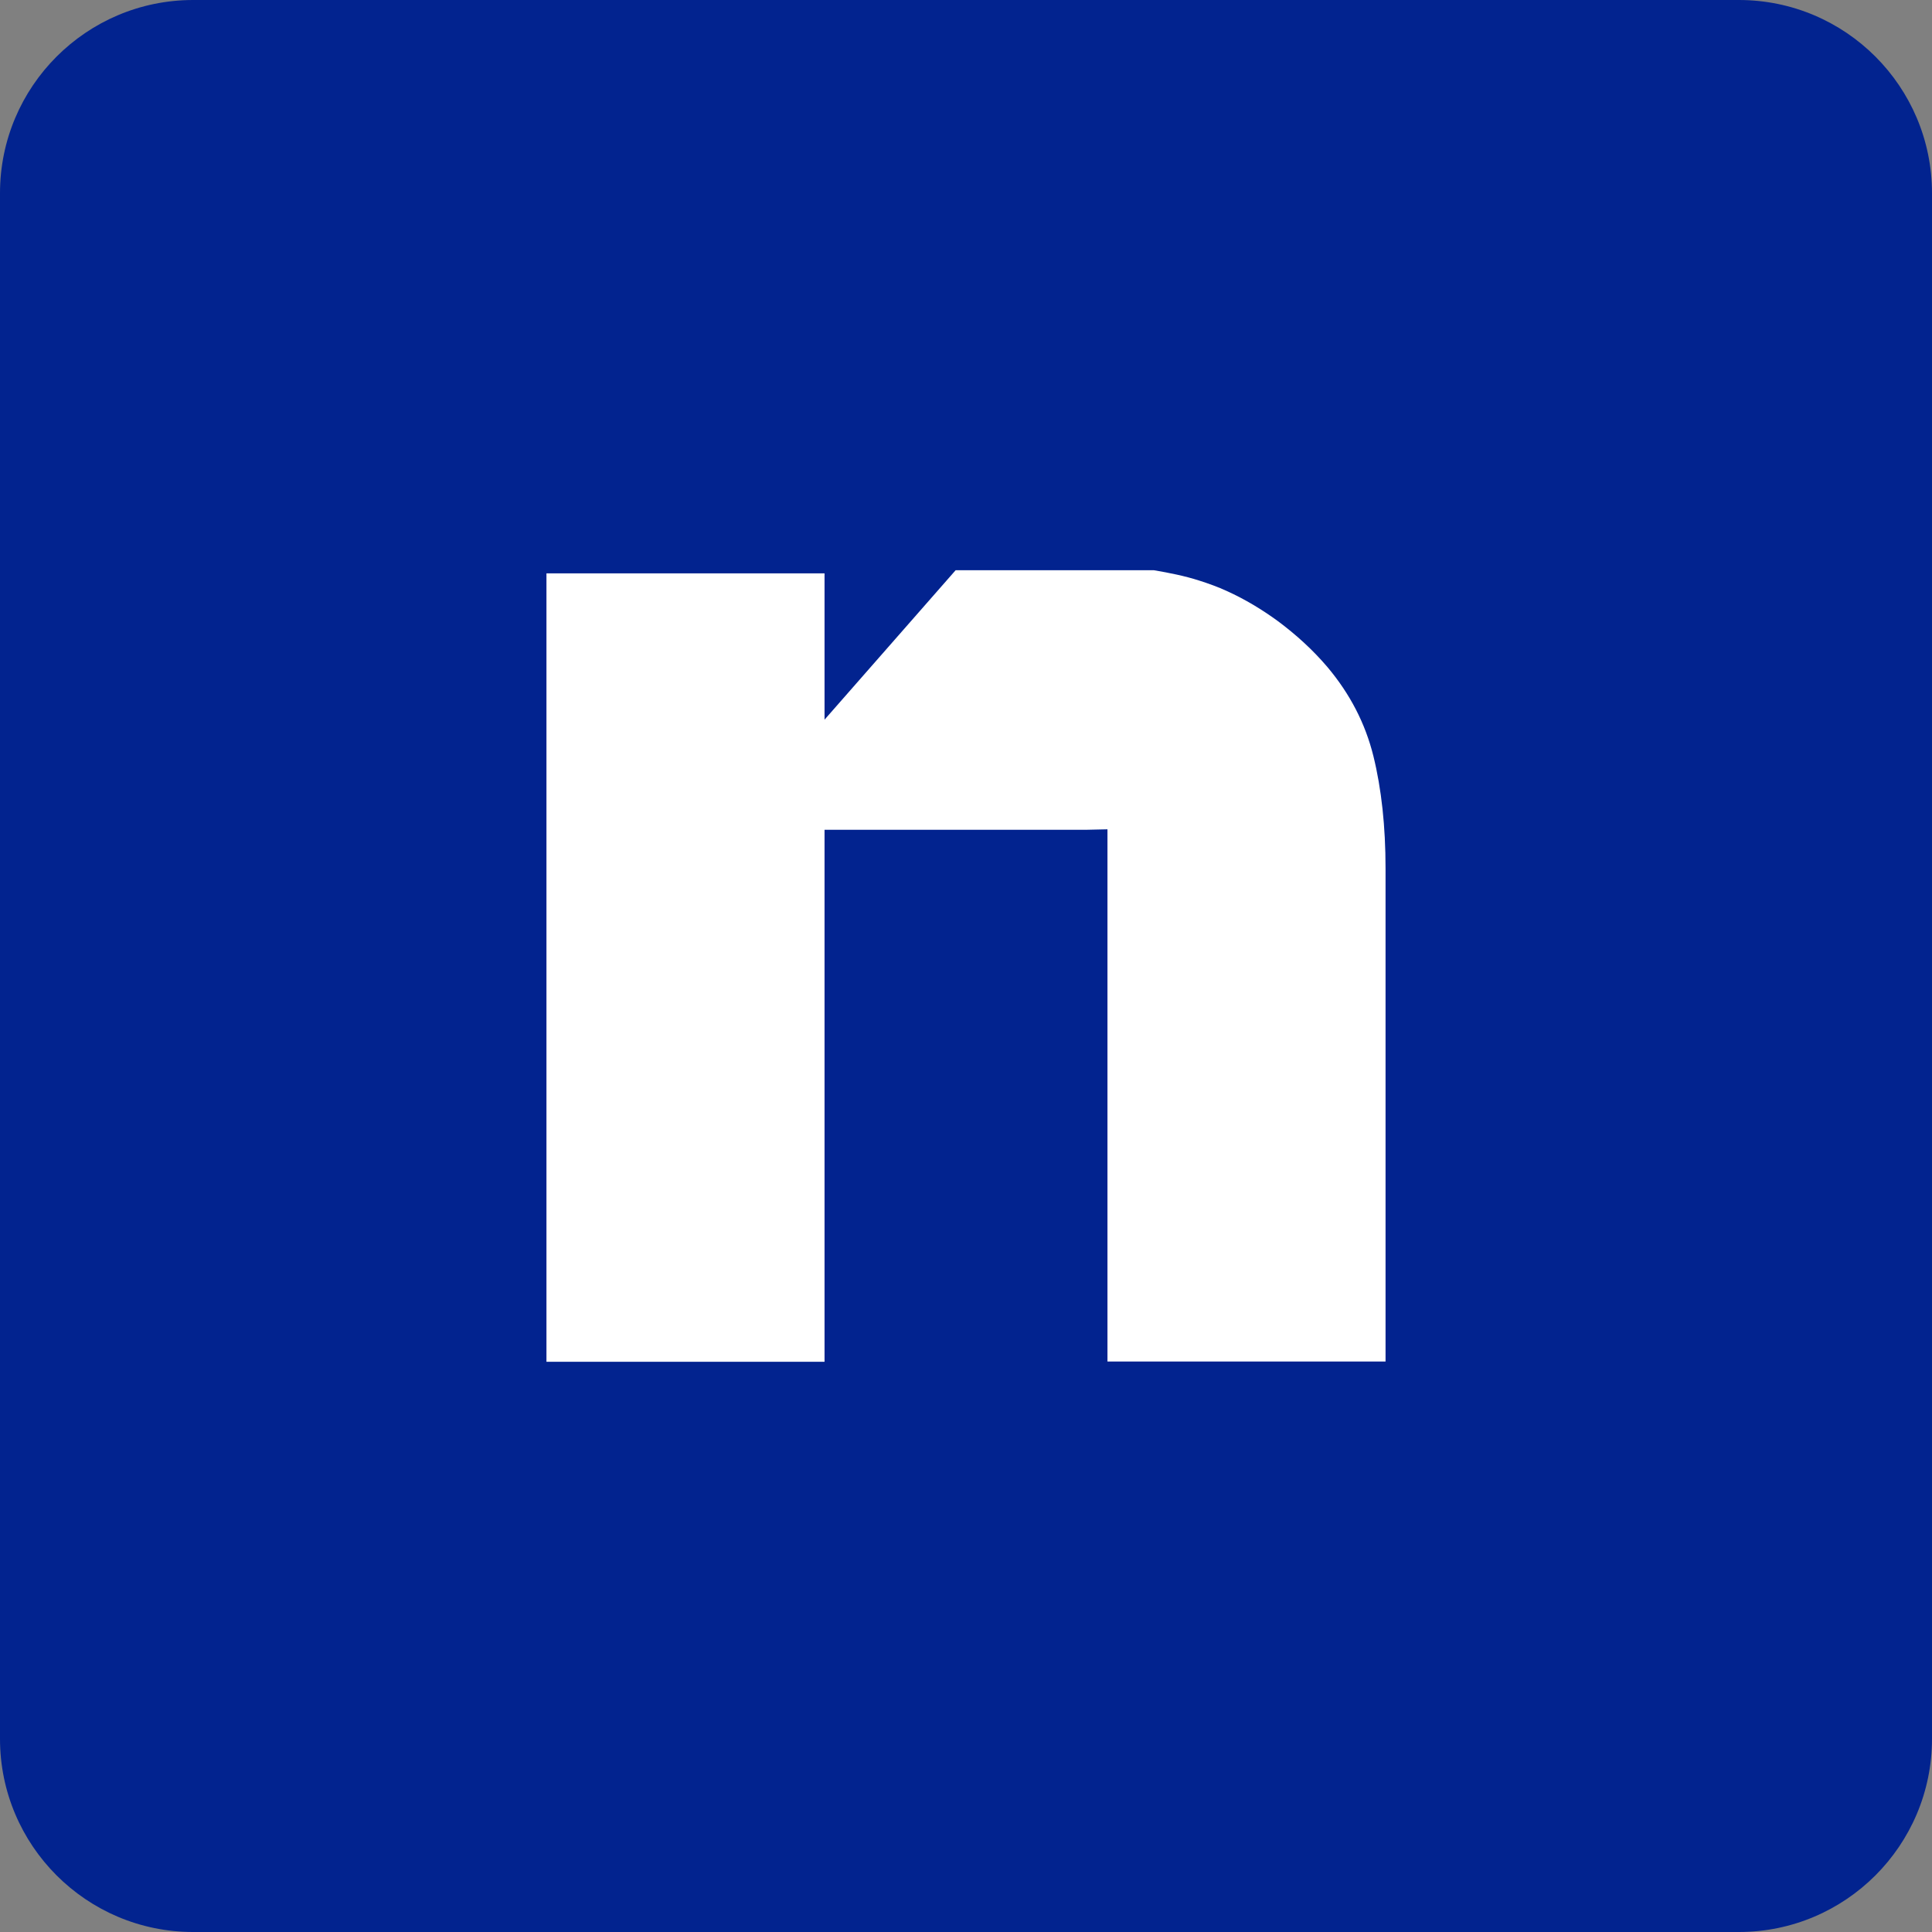 <svg stroke-miterlimit="10" style="fill-rule:nonzero;clip-rule:evenodd;stroke-linecap:round;stroke-linejoin:round;" version="1.1" viewBox="0 0 32 32" xml:space="preserve" xmlns="http://www.w3.org/2000/svg" xmlns:xlink="http://www.w3.org/1999/xlink">
<rect x="0" y="0" width="32" height="32" fill="#808080" stroke="none"/>
<defs/>
<clipPath id="ArtboardFrame">
<rect height="32" width="32" x="0" y="0"/>
</clipPath>
<g clip-path="url(#ArtboardFrame)" id="Page-1">
<g opacity="1">
<path d="M3.47673e-15 3.2C-4.44089e-16 1.433 1.433-1.42109e-14 3.2-1.35629e-14L28.8-8.76867e-15C30.567-8.88178e-15 32 1.433 32 3.2L32 28.8C32 30.567 30.567 32 28.8 32L3.2 32C1.433 32 7.23865e-14 30.567 6.67036e-14 28.8L3.47673e-15 3.2Z" fill="#02238f" fill-rule="nonzero" opacity="1" stroke="none"/>
<path d="M21.986 11.048C21.741 10.76 21.465 10.511 21.169 10.29C20.905 10.097 20.624 9.927 20.32 9.789C20.174 9.722 20.02 9.666 19.859 9.615C19.626 9.54 19.373 9.489 19.113 9.445L15.828 9.445L13.657 11.92L13.657 11.632L13.657 9.497L9.051 9.497L9.051 22.555L13.657 22.555L13.657 16.953L13.657 13.744L14.297 13.744L15.58 13.744L17.928 13.744L17.984 13.744L17.984 13.744L18.343 13.736L18.343 22.551L22.949 22.551L22.949 14.383C22.949 13.689 22.882 13.069 22.748 12.524C22.614 11.983 22.361 11.494 21.986 11.048Z" fill="#ffffff" fill-rule="nonzero" opacity="1" stroke="none"/>
</g>
</g>
</svg>
